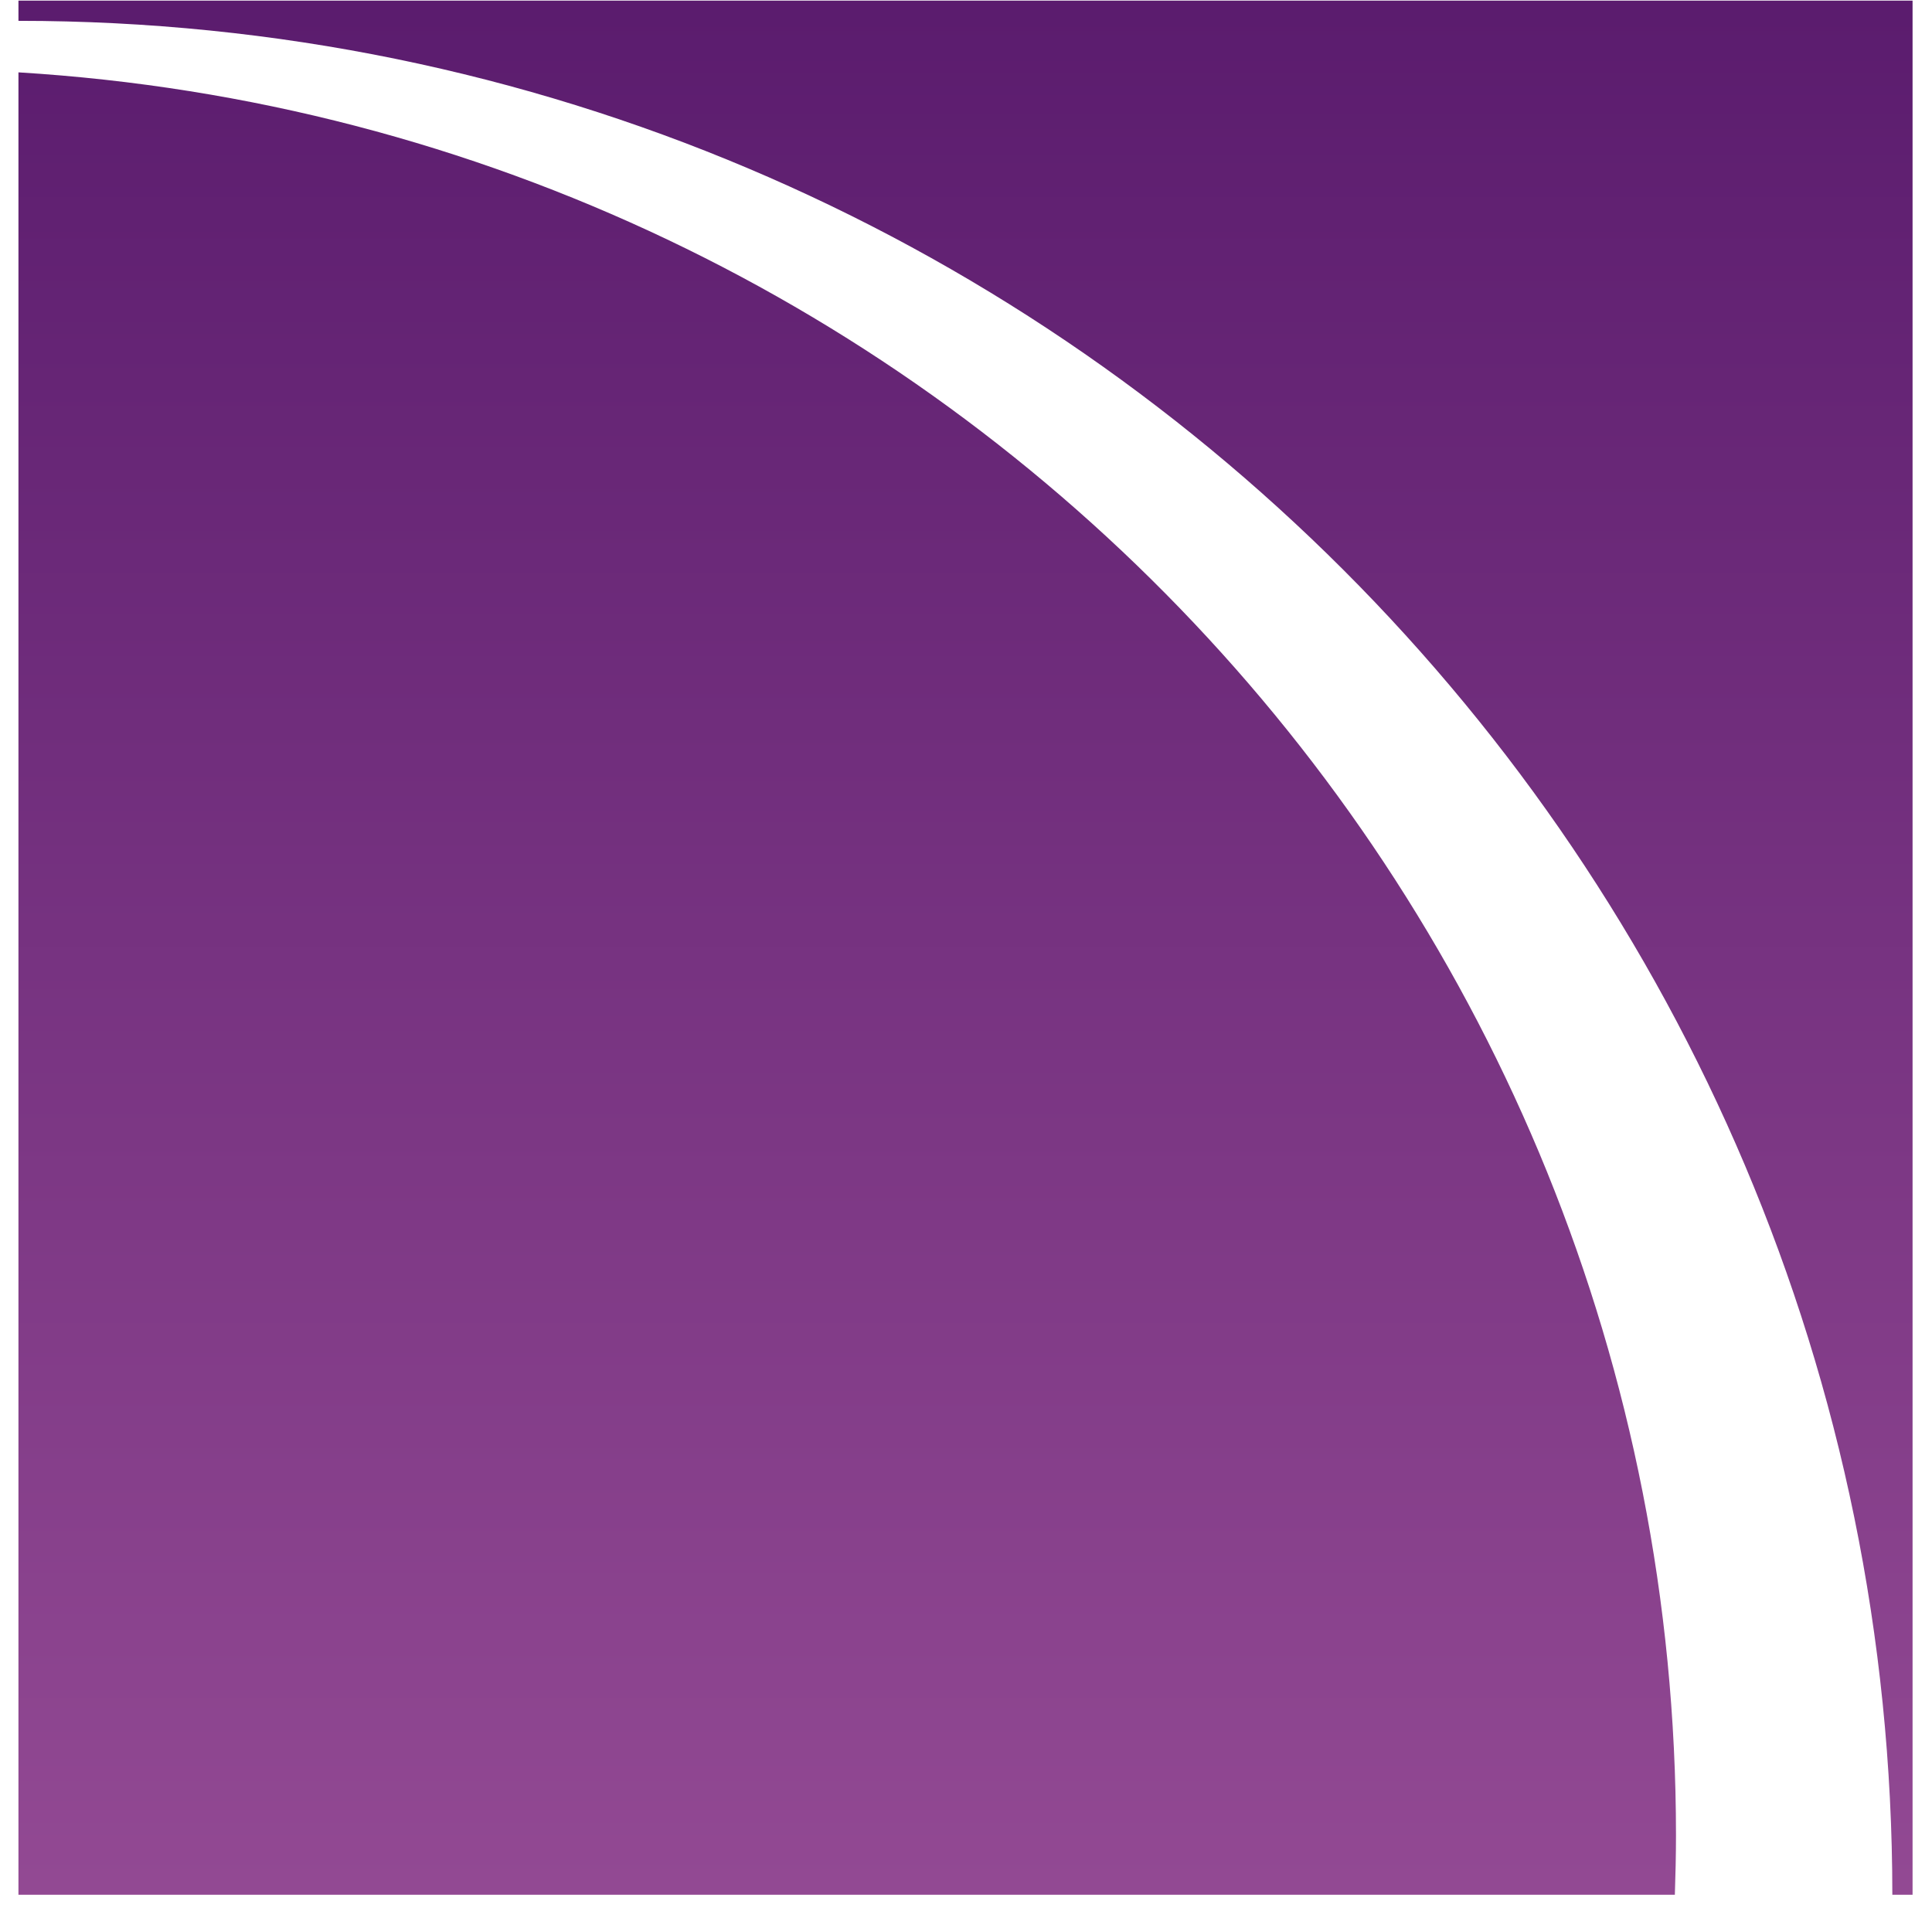 <svg xmlns="http://www.w3.org/2000/svg" width="51" height="51" viewBox="0 0 51 51" preserveAspectRatio="xMinYMin meet"><defs><linearGradient id="a" x1="0%" x2="0%" y1="0%" y2="100%"><stop offset="0%" stop-color="#5B1C6E"/><stop offset="100%" stop-color="#924993"/></linearGradient></defs><path fill="url(#a)" d="M0 0h50v50h-.534C49.466 22.69 27.31.534 0 .533V0zm43.725 50H0V1.893c24.406 1.487 43.755 21.761 43.755 46.54 0 .525-.013 1.046-.03 1.567z" transform="translate(.487 .017)"/></svg>